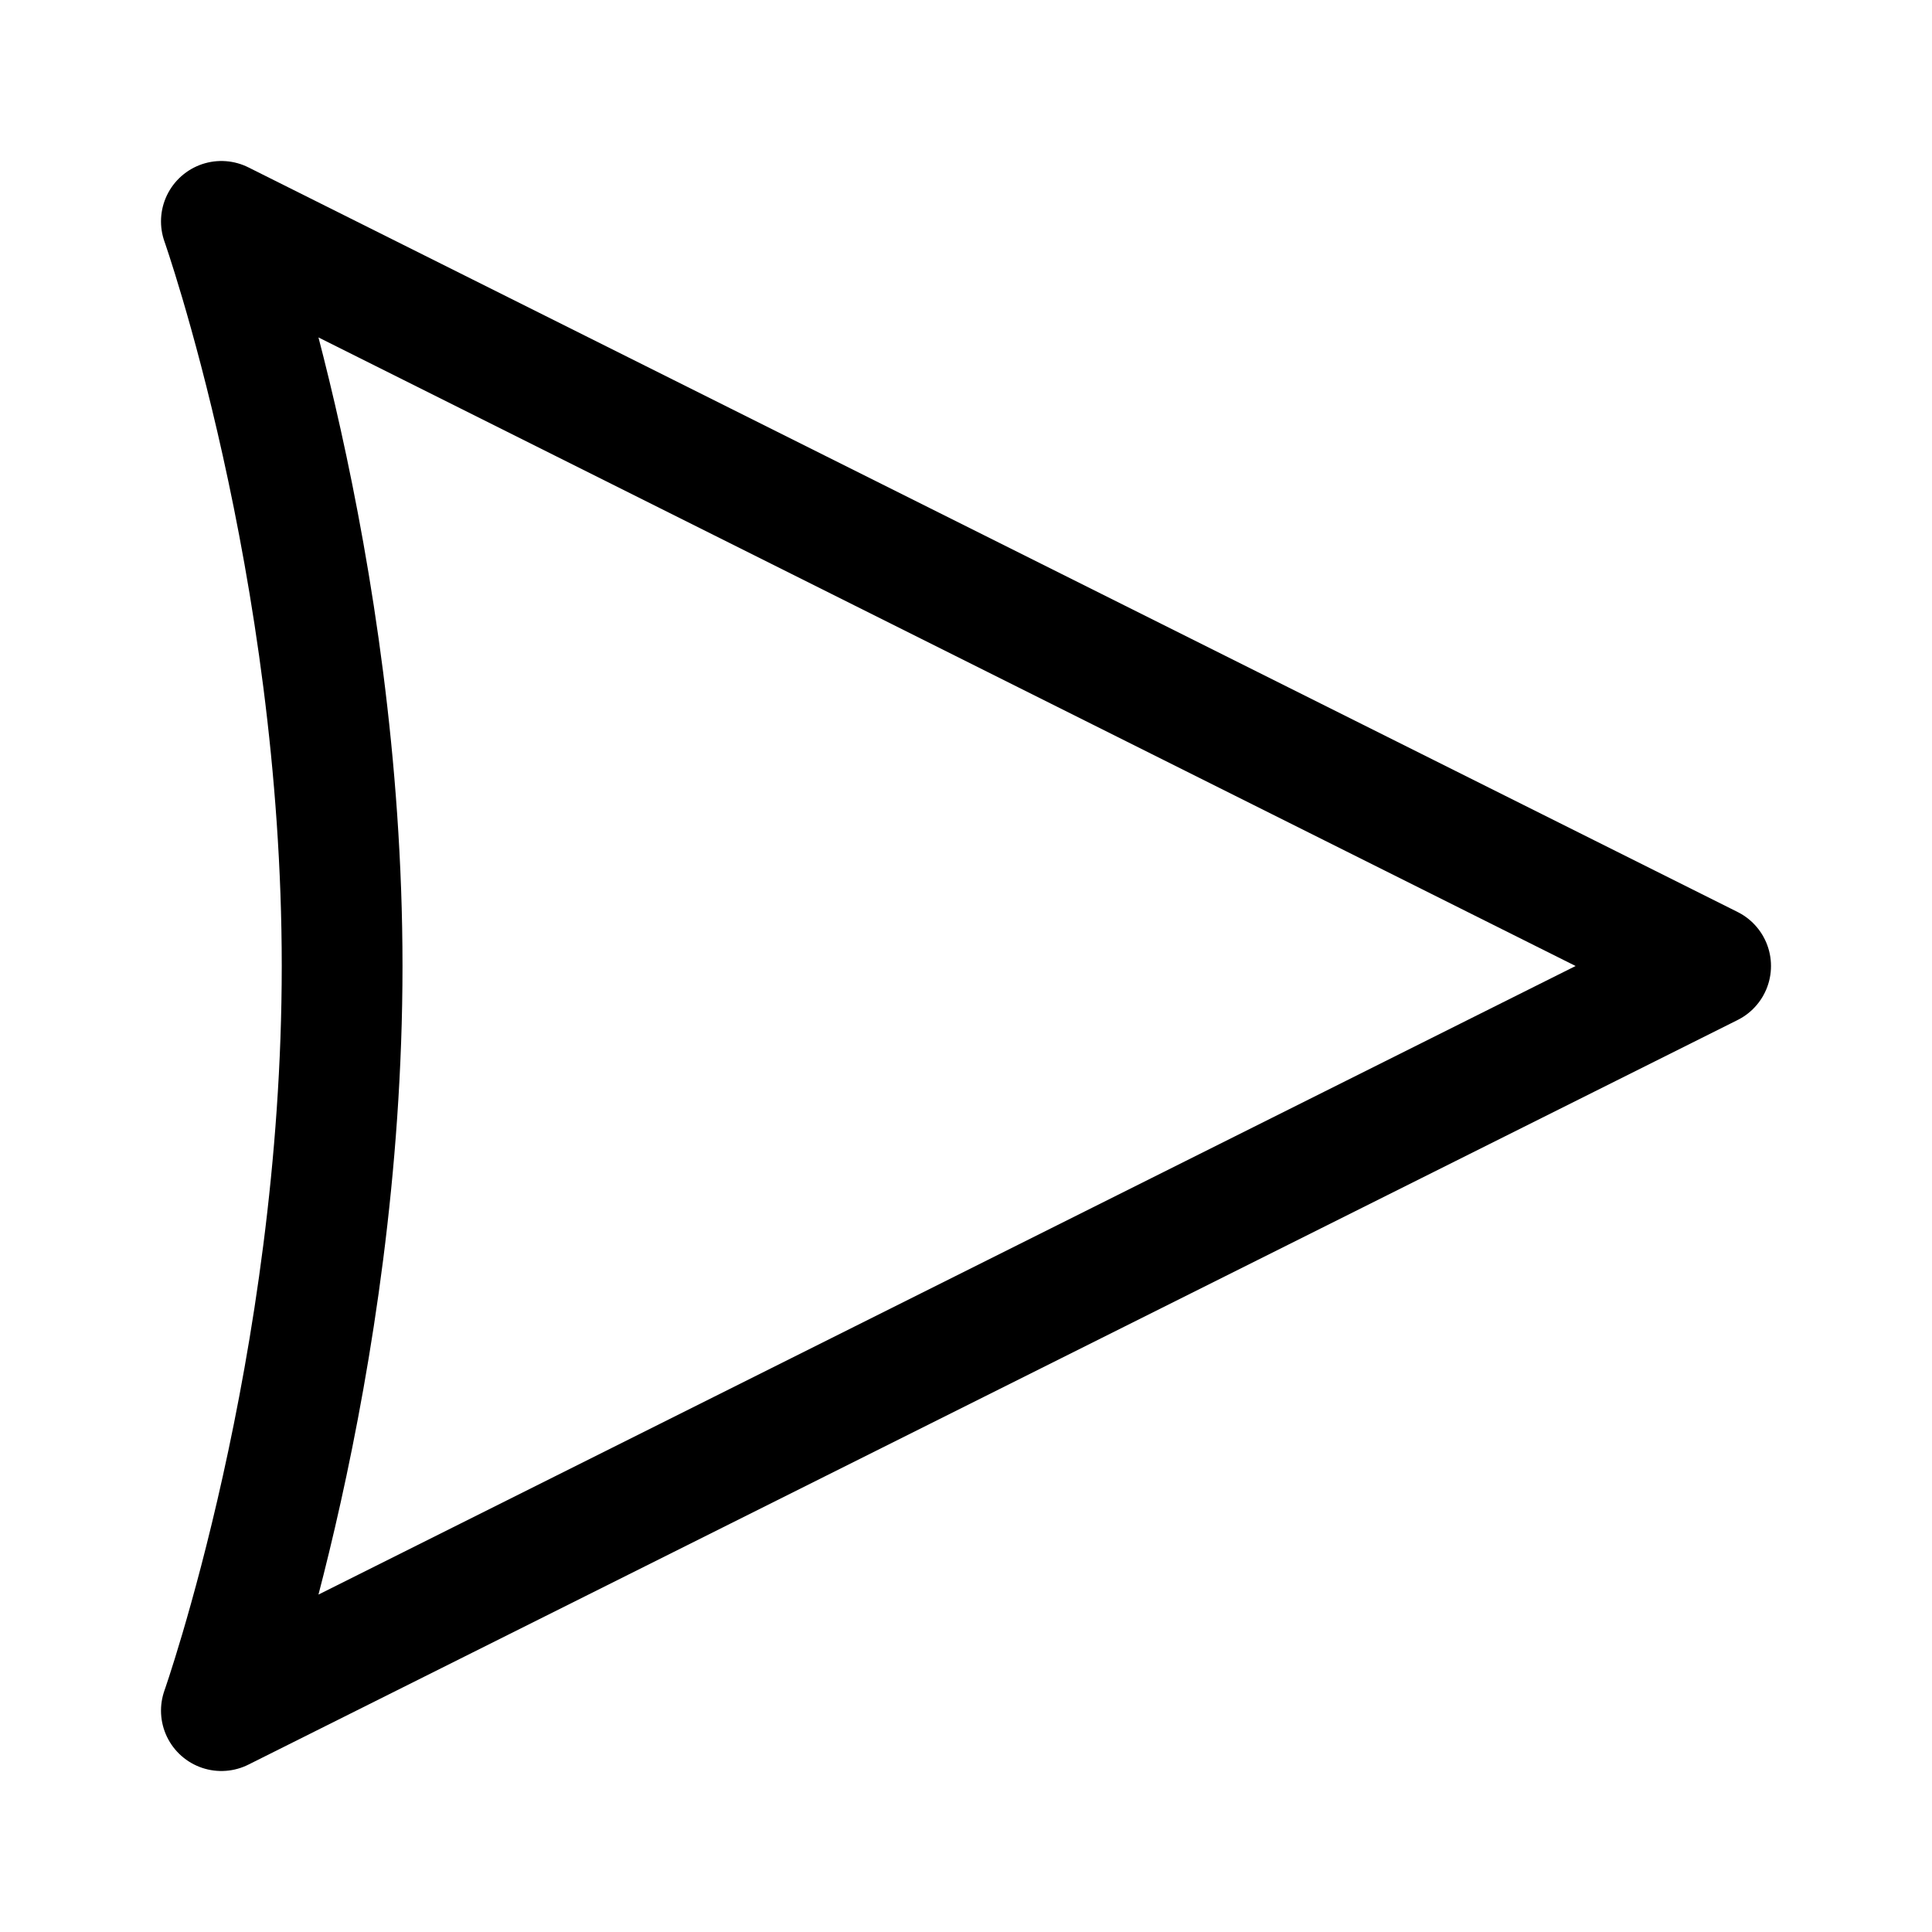 <svg width="192" height="192" viewBox="0 0 192 192" fill="none" xmlns="http://www.w3.org/2000/svg"><path d="m22 22 148 74-148 74s12-34 12-74-12-74-12-74Z" stroke="#000" stroke-width="12" stroke-linecap="round" stroke-linejoin="round"/></svg>